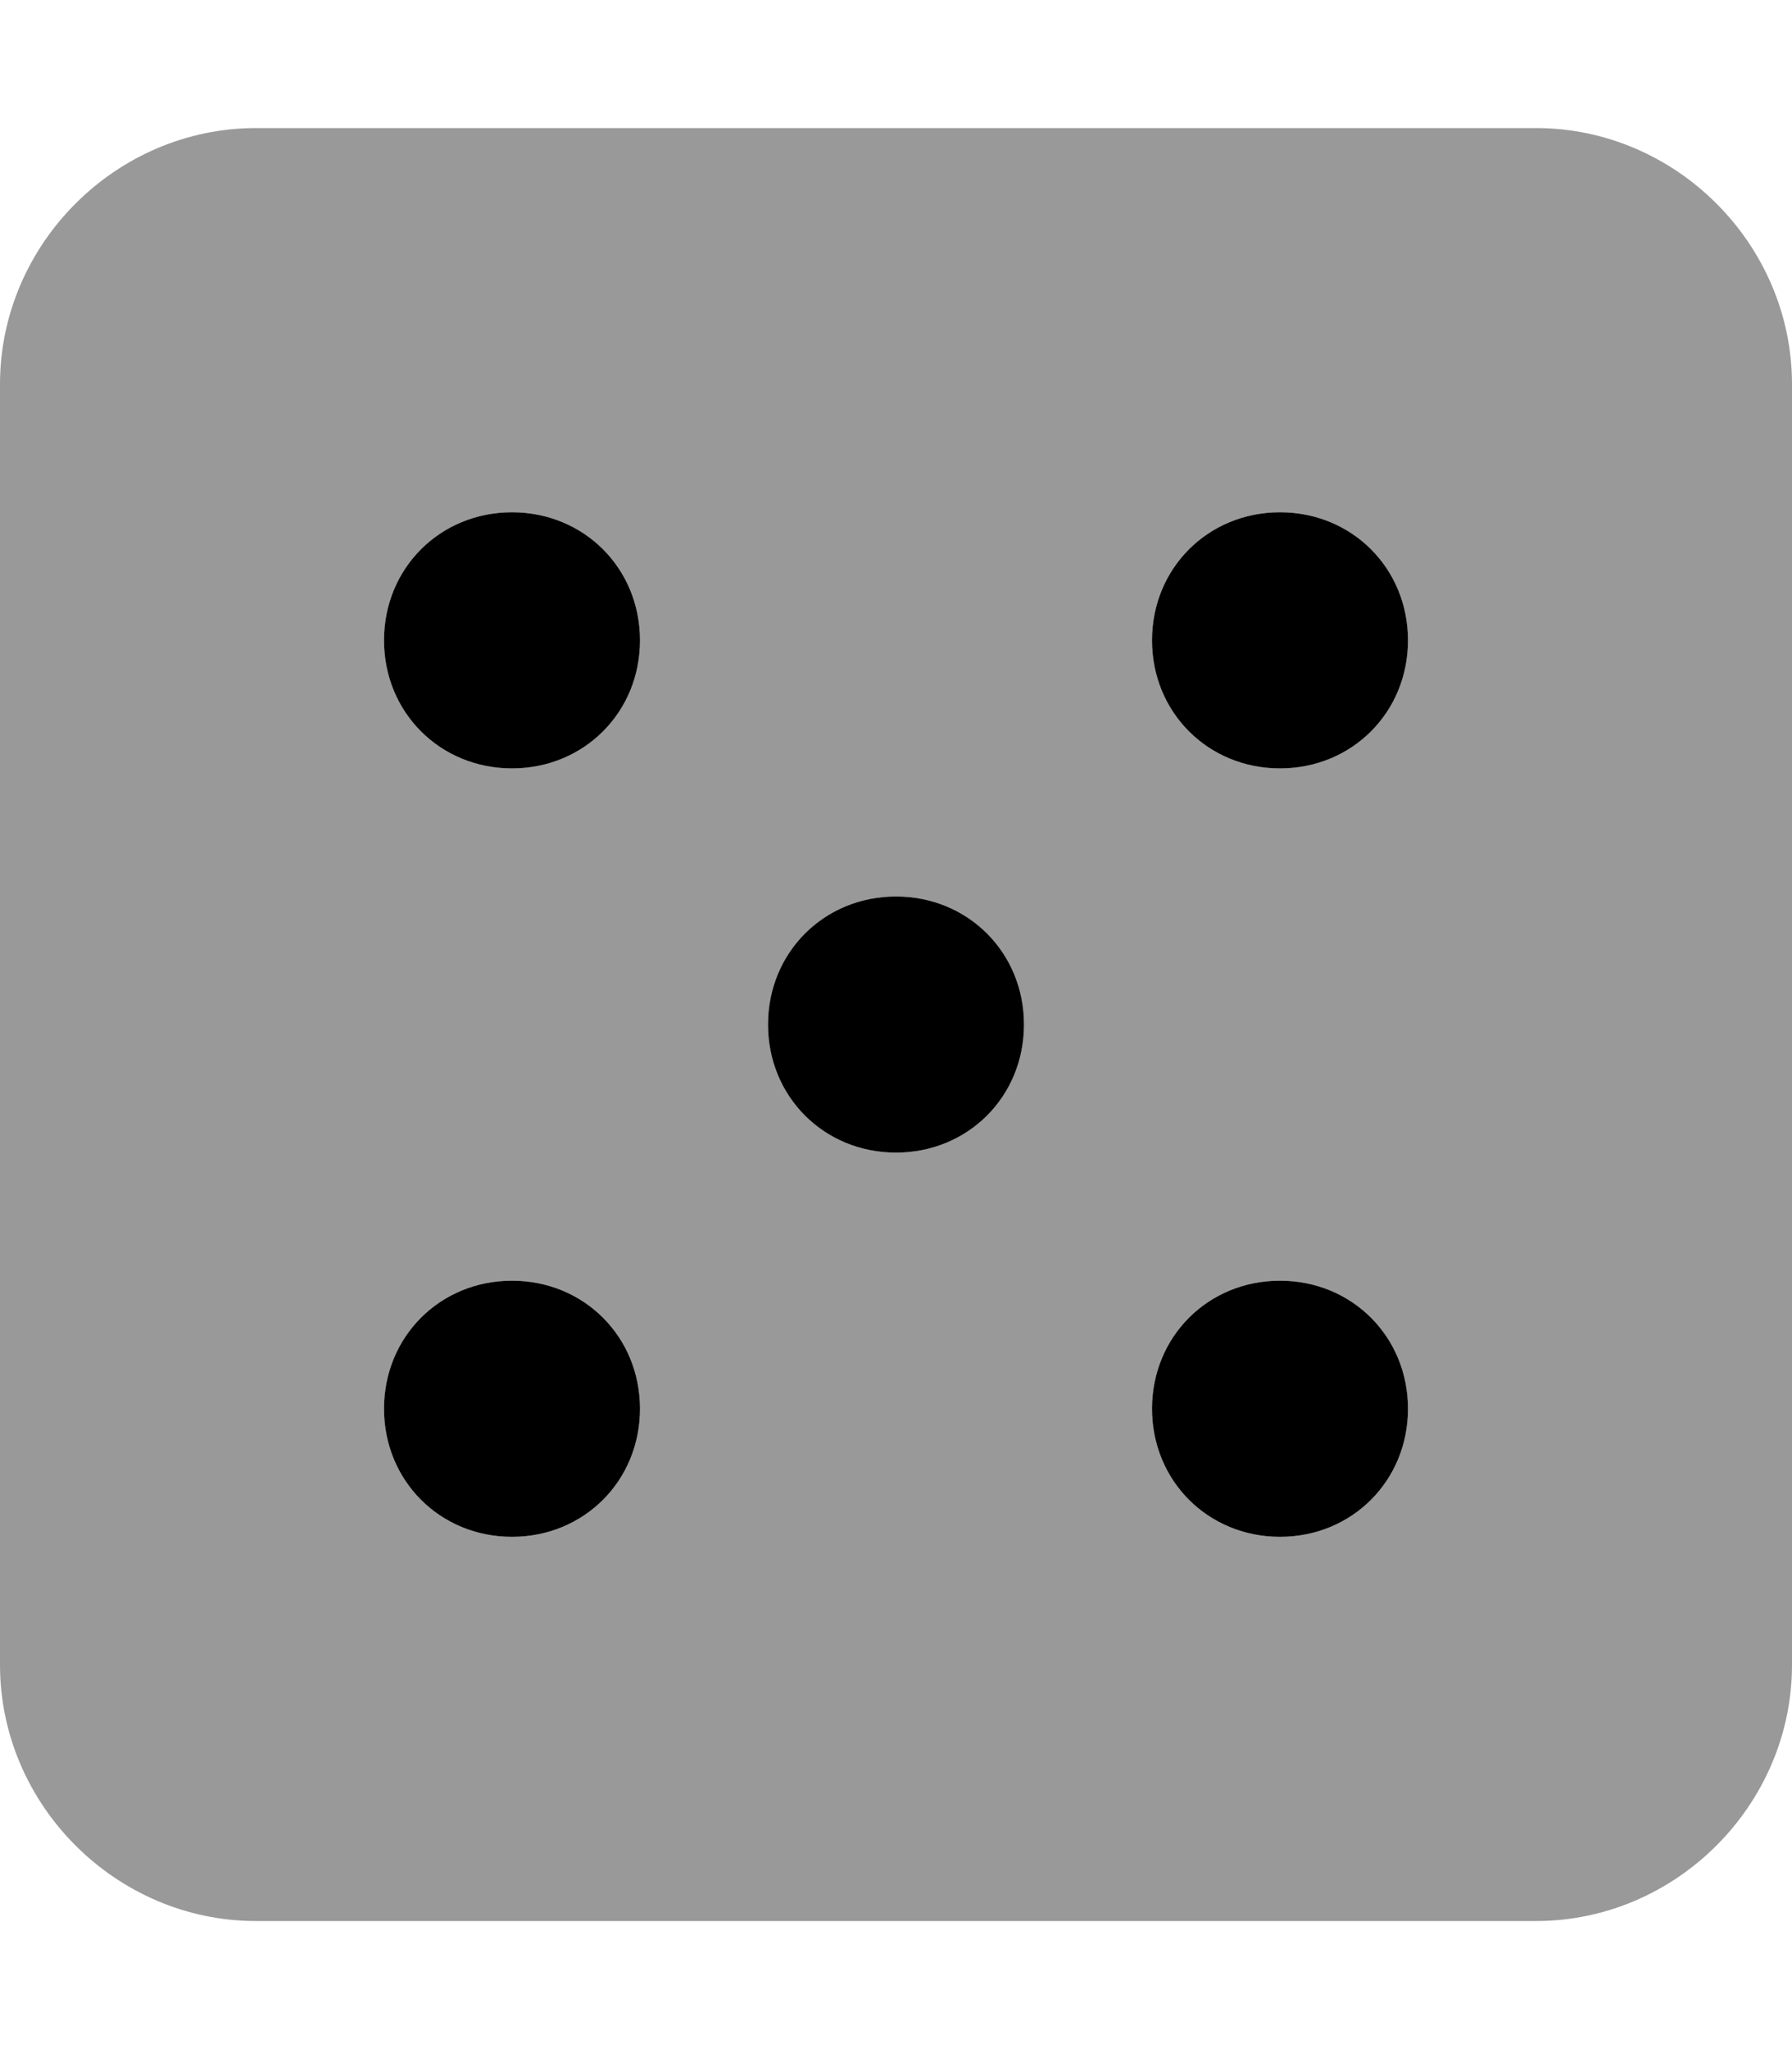 <svg xmlns="http://www.w3.org/2000/svg" viewBox="0 0 448 512"><!-- Font Awesome Pro 6.0.0-alpha1 by @fontawesome - https://fontawesome.com License - https://fontawesome.com/license (Commercial License) --><defs><style>.fa-secondary{opacity:.4}</style></defs><path d="M384 32H64C29 32 0 61 0 96V416C0 451 29 480 64 480H384C419 480 448 451 448 416V96C448 61 419 32 384 32ZM128 384C110 384 96 370 96 352S110 320 128 320S160 334 160 352S146 384 128 384ZM128 192C110 192 96 178 96 160S110 128 128 128S160 142 160 160S146 192 128 192ZM224 288C206 288 192 274 192 256S206 224 224 224S256 238 256 256S242 288 224 288ZM320 384C302 384 288 370 288 352S302 320 320 320S352 334 352 352S338 384 320 384ZM320 192C302 192 288 178 288 160S302 128 320 128S352 142 352 160S338 192 320 192Z" class="fa-secondary"/><path d="M320 192C338 192 352 178 352 160S338 128 320 128S288 142 288 160S302 192 320 192ZM320 320C302 320 288 334 288 352S302 384 320 384S352 370 352 352S338 320 320 320ZM128 320C110 320 96 334 96 352S110 384 128 384S160 370 160 352S146 320 128 320ZM128 128C110 128 96 142 96 160S110 192 128 192S160 178 160 160S146 128 128 128ZM224 224C206 224 192 238 192 256S206 288 224 288S256 274 256 256S242 224 224 224Z" class="fa-primary"/></svg>